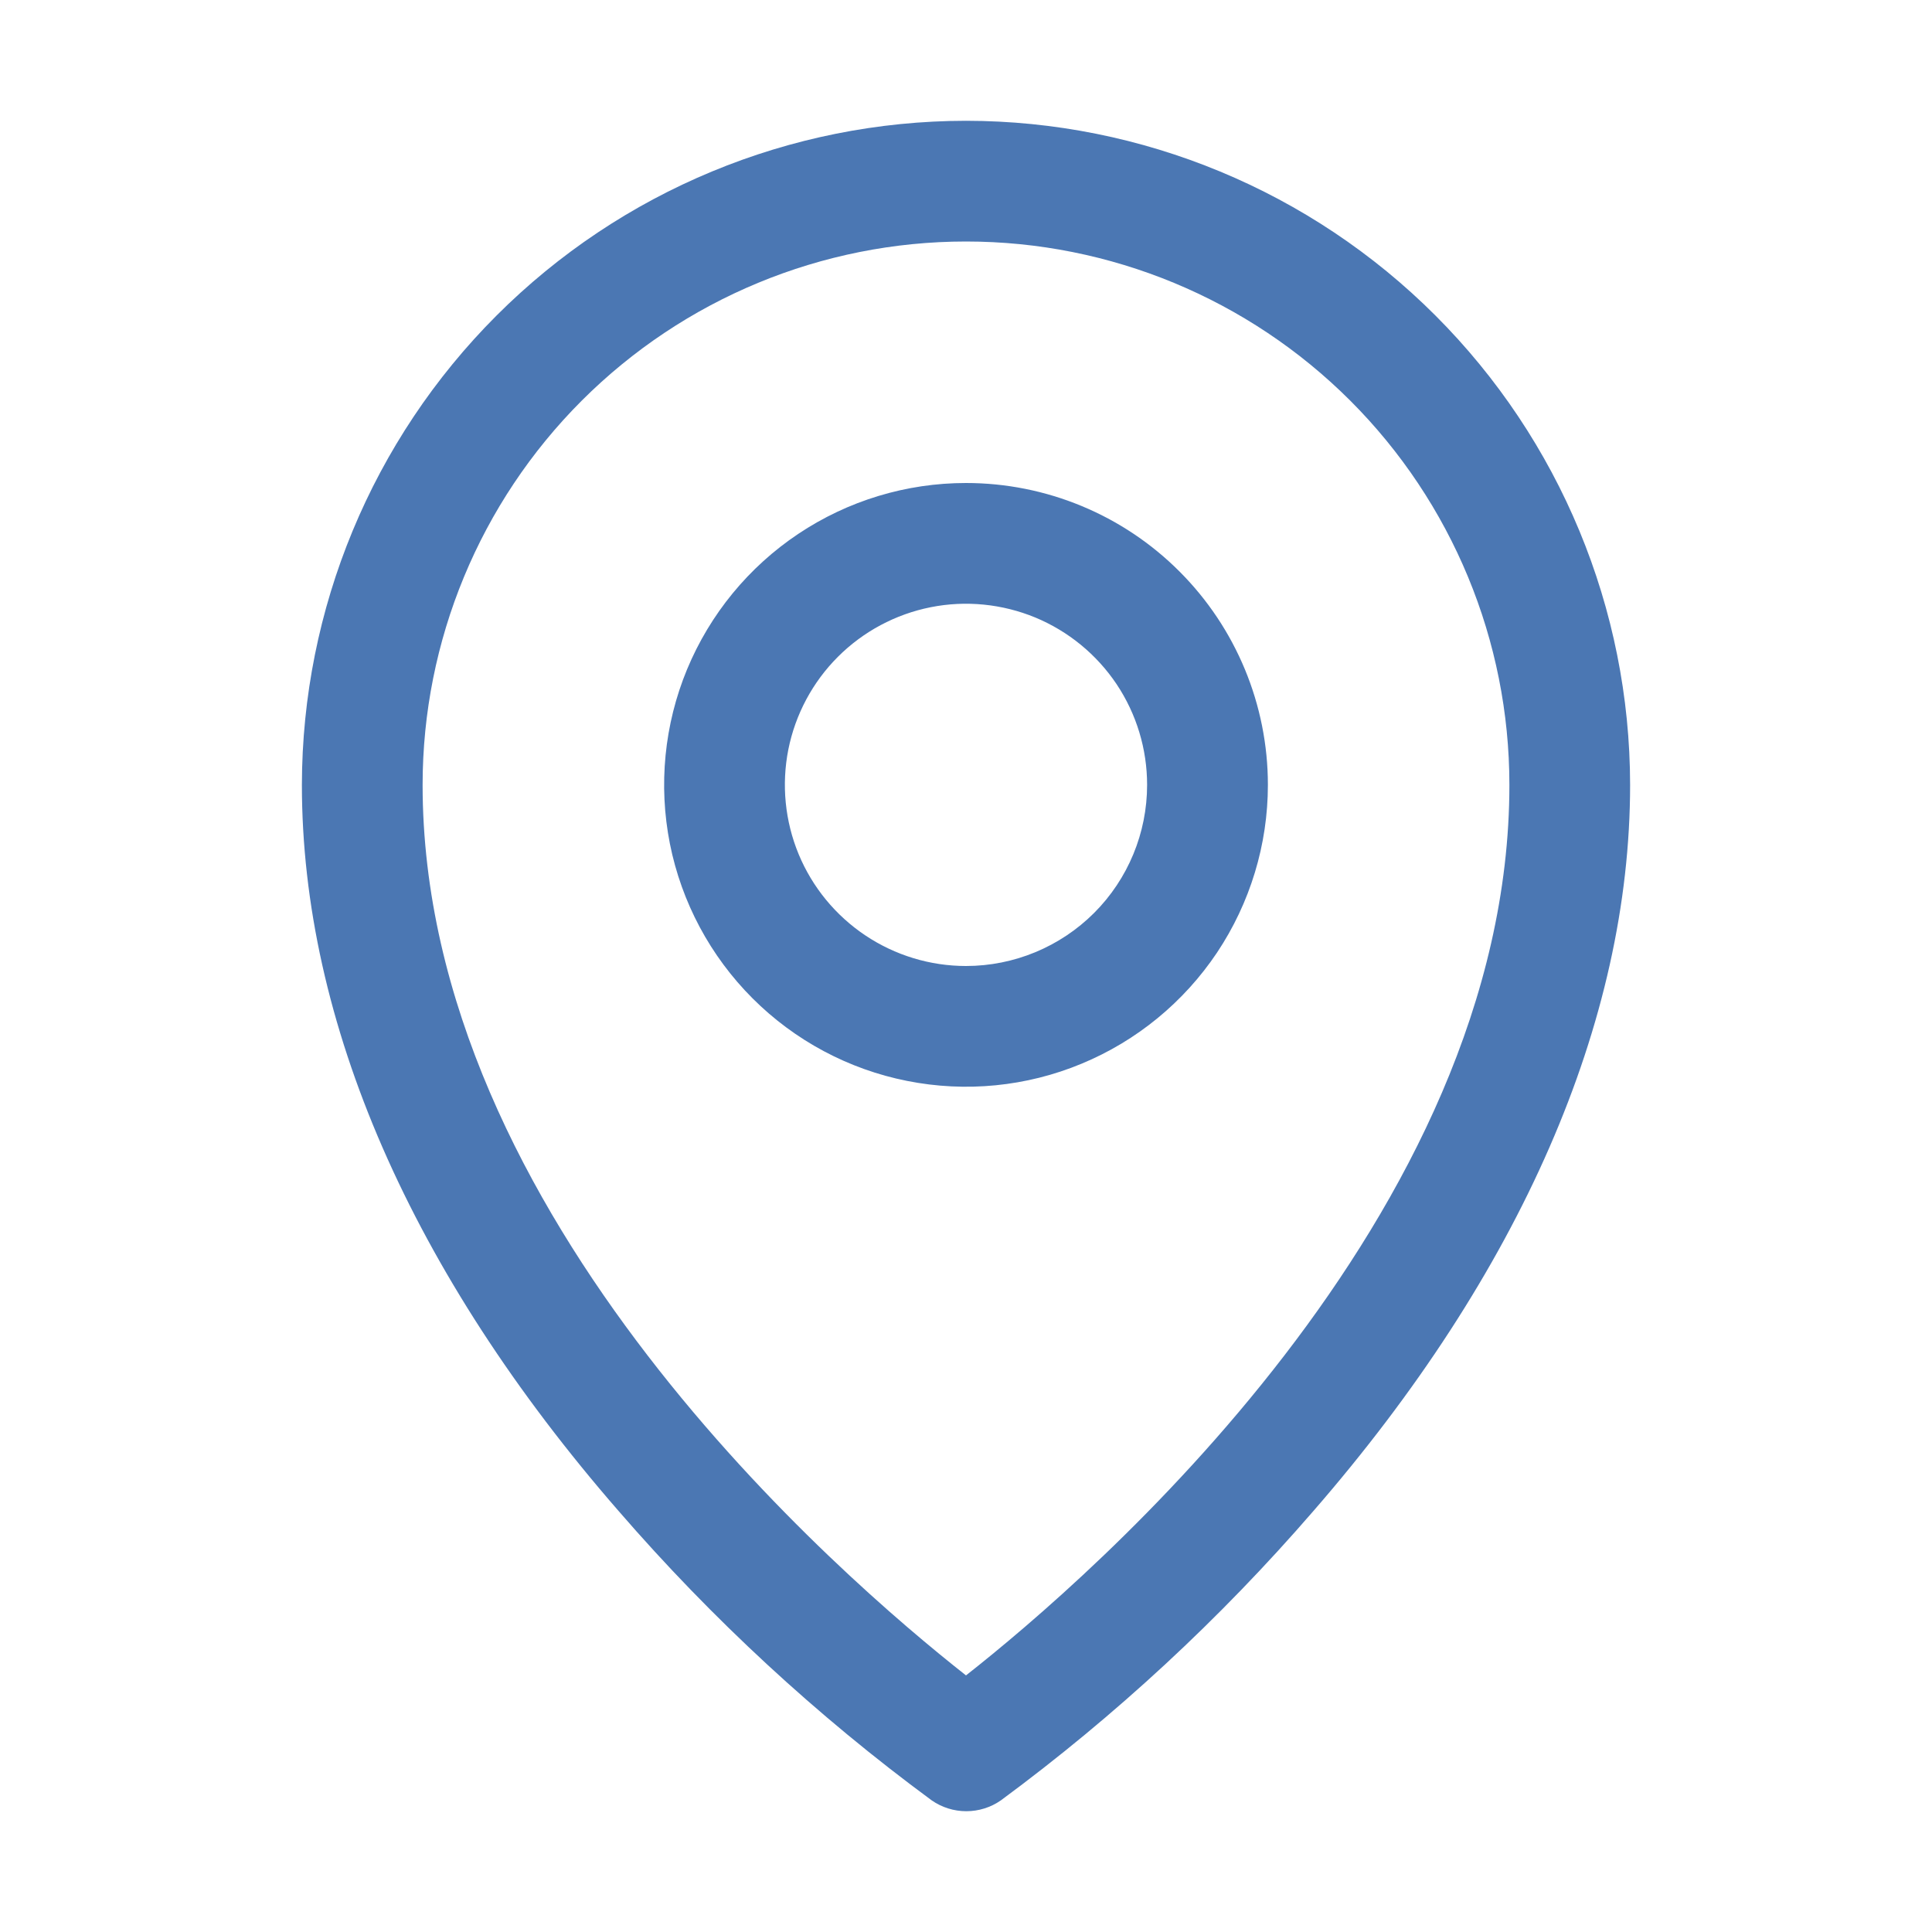 <svg width="27" height="27" viewBox="0 0 27 27" fill="none" xmlns="http://www.w3.org/2000/svg">
<path d="M13.5 6.75C12.666 6.75 11.85 6.997 11.156 7.461C10.462 7.925 9.922 8.583 9.602 9.354C9.283 10.125 9.2 10.973 9.362 11.792C9.525 12.61 9.927 13.362 10.517 13.952C11.107 14.542 11.859 14.944 12.677 15.106C13.495 15.269 14.344 15.186 15.114 14.866C15.885 14.547 16.544 14.006 17.008 13.313C17.471 12.619 17.719 11.803 17.719 10.969C17.719 9.85 17.274 8.777 16.483 7.986C15.692 7.194 14.619 6.75 13.5 6.75ZM13.5 13.5C12.999 13.5 12.51 13.351 12.094 13.073C11.678 12.795 11.353 12.4 11.161 11.937C10.97 11.475 10.92 10.966 11.017 10.475C11.115 9.984 11.356 9.533 11.71 9.179C12.064 8.825 12.515 8.584 13.006 8.486C13.497 8.388 14.006 8.439 14.469 8.63C14.931 8.822 15.326 9.146 15.605 9.562C15.883 9.979 16.031 10.468 16.031 10.969C16.031 11.64 15.765 12.284 15.29 12.759C14.815 13.233 14.171 13.5 13.5 13.5ZM13.5 1.688C11.039 1.69 8.68 2.669 6.94 4.409C5.2 6.149 4.222 8.508 4.219 10.969C4.219 14.28 5.749 17.791 8.648 21.12C9.951 22.625 11.418 23.98 13.02 25.16C13.162 25.259 13.331 25.312 13.504 25.312C13.677 25.312 13.847 25.259 13.988 25.16C15.588 23.979 17.051 22.624 18.352 21.12C21.247 17.791 22.781 14.28 22.781 10.969C22.779 8.508 21.8 6.149 20.06 4.409C18.32 2.669 15.961 1.69 13.5 1.688ZM13.5 23.414C11.757 22.043 5.906 17.007 5.906 10.969C5.906 8.955 6.706 7.023 8.13 5.599C9.555 4.175 11.486 3.375 13.5 3.375C15.514 3.375 17.445 4.175 18.87 5.599C20.294 7.023 21.094 8.955 21.094 10.969C21.094 17.005 15.243 22.043 13.5 23.414Z" fill="#4B77B3"/>
</svg>
